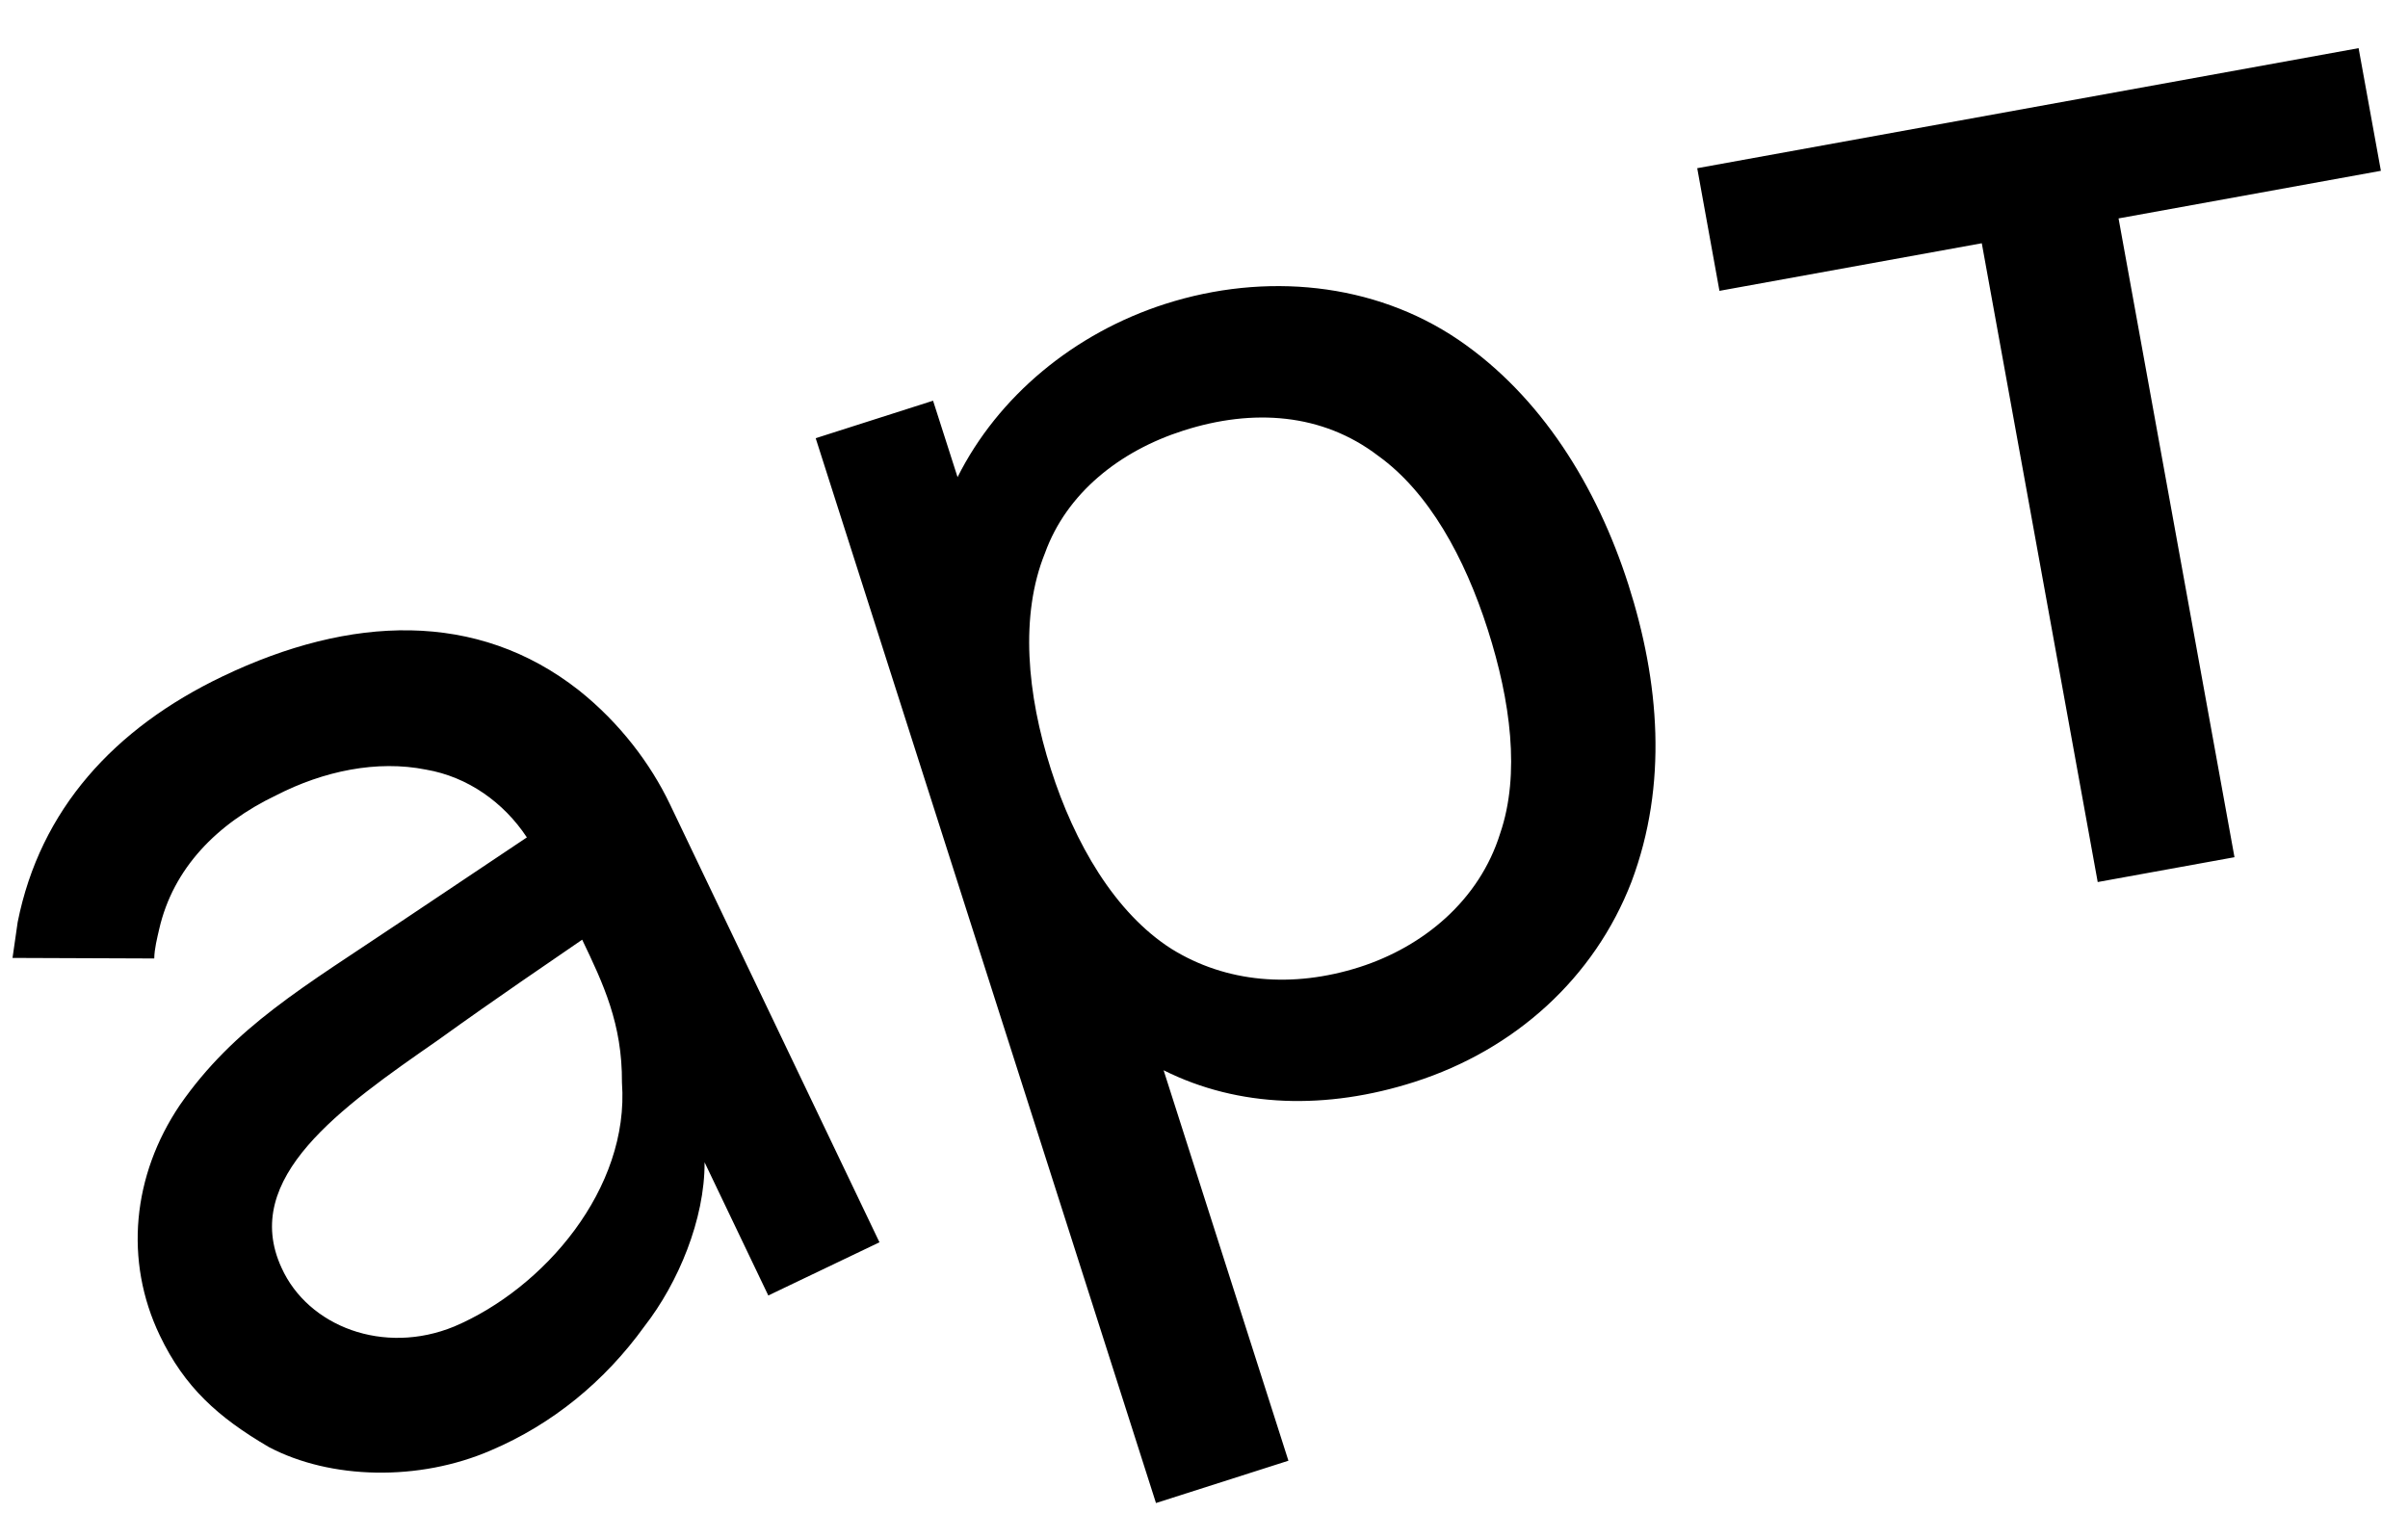 <?xml version="1.0" encoding="UTF-8"?> <svg xmlns="http://www.w3.org/2000/svg" xmlns:xlink="http://www.w3.org/1999/xlink" width="35px" height="22px" viewBox="0 0 35 22"> <title>арт</title> <g id="Faculty" stroke="none" stroke-width="1" fill="none" fill-rule="evenodd"> <path d="M9.37,19.276 C9.856,18.651 10.245,17.726 10.241,16.896 L11.167,18.832 L12.783,18.059 L9.736,11.688 C9.457,11.105 9.011,10.51 8.413,10.034 C6.933,8.871 5.096,8.942 3.236,9.832 C1.657,10.587 0.583,11.77 0.257,13.404 L0.182,13.925 L2.242,13.933 C2.244,13.793 2.284,13.636 2.314,13.506 C2.516,12.624 3.152,11.973 4.016,11.56 C4.703,11.208 5.479,11.045 6.194,11.188 C6.798,11.292 7.322,11.664 7.658,12.173 L5.839,13.39 C4.405,14.353 3.408,14.922 2.614,16.064 C1.925,17.086 1.801,18.324 2.323,19.414 C2.682,20.165 3.169,20.603 3.907,21.035 C4.802,21.507 6.088,21.539 7.139,21.082 C8.022,20.706 8.787,20.086 9.37,19.276 Z M6.602,19.283 C5.579,19.704 4.478,19.284 4.092,18.429 C3.49,17.123 4.962,16.096 6.349,15.132 C7.311,14.441 7.924,14.032 8.462,13.66 C8.767,14.299 9.046,14.881 9.04,15.738 C9.153,17.278 7.907,18.729 6.602,19.283 Z M18.727,21.234 L16.913,15.558 C18.007,16.106 19.285,16.135 20.555,15.729 C22.023,15.26 23.176,14.213 23.714,12.817 C24.246,11.4 24.119,9.909 23.669,8.5 C23.212,7.072 22.399,5.757 21.196,4.938 C19.968,4.106 18.389,3.954 16.94,4.417 C15.611,4.842 14.505,5.764 13.918,6.936 L13.562,5.825 L11.856,6.37 L16.802,21.849 L18.727,21.234 Z M19.759,14.059 C18.786,14.369 17.819,14.285 17.028,13.794 C16.204,13.27 15.617,12.255 15.275,11.183 C14.926,10.091 14.822,8.944 15.189,8.039 C15.502,7.173 16.268,6.557 17.201,6.259 C18.213,5.935 19.22,6.007 20.029,6.624 C20.767,7.153 21.289,8.102 21.625,9.154 C21.955,10.186 22.099,11.255 21.805,12.114 C21.503,13.086 20.691,13.761 19.759,14.059 Z M32.478,12.461 L30.793,3.175 L34.606,2.483 L34.282,0.7 L24.669,2.445 L24.992,4.228 L28.805,3.536 L30.49,12.822 L32.478,12.461 Z" id="арт" fill="#000000" fill-rule="nonzero"></path> </g> </svg> 